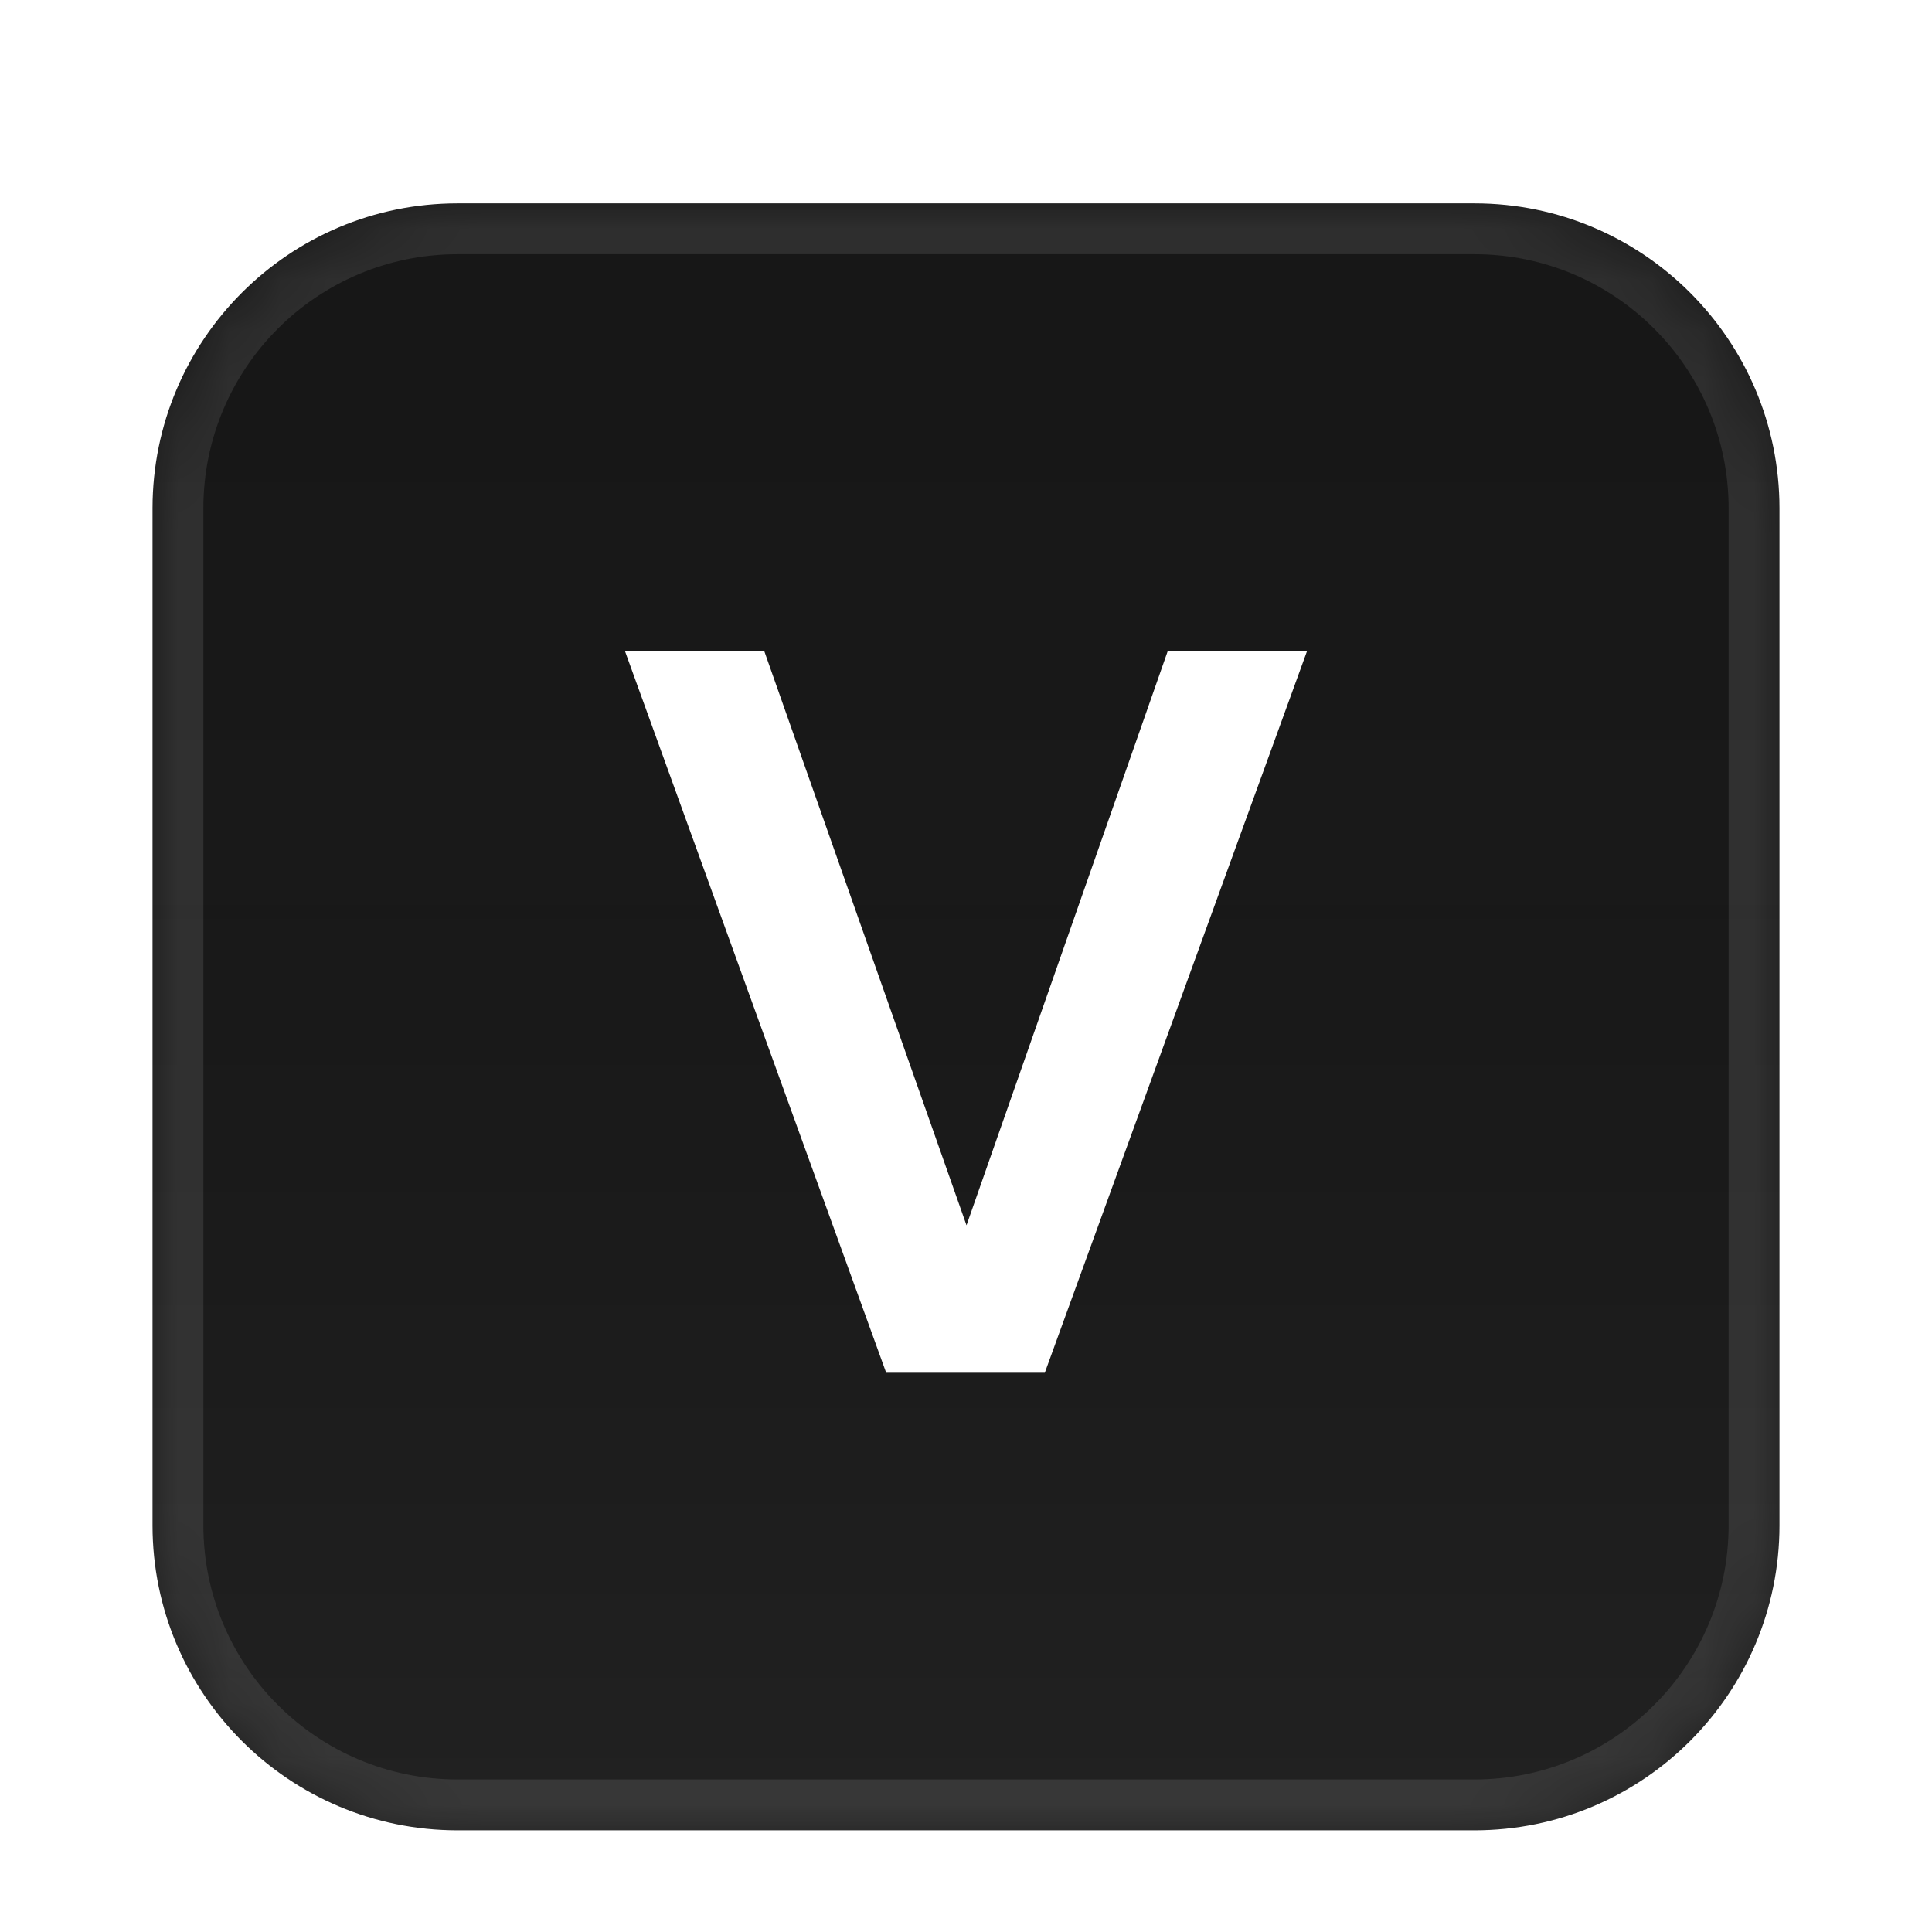 <svg width="38" height="38" viewBox="0 0 38 38" fill="none" xmlns="http://www.w3.org/2000/svg">
<g filter="url(#filter0_dd_24016_147649)">
<mask id="path-1-inside-1_24016_147649" fill="white">
<path d="M3 8C3 4.686 5.686 2 9 2H29C32.314 2 35 4.686 35 8V28C35 31.314 32.314 34 29 34H9C5.686 34 3 31.314 3 28V8Z"/>
</mask>
<path d="M3 8C3 4.686 5.686 2 9 2H29C32.314 2 35 4.686 35 8V28C35 31.314 32.314 34 29 34H9C5.686 34 3 31.314 3 28V8Z" fill="#171717"/>
<path d="M3 8C3 4.686 5.686 2 9 2H29C32.314 2 35 4.686 35 8V28C35 31.314 32.314 34 29 34H9C5.686 34 3 31.314 3 28V8Z" fill="url(#paint0_linear_24016_147649)" fill-opacity="0.05"/>
<path d="M9 2V3H29V2V1H9V2ZM35 8H34V28H35H36V8H35ZM29 34V33H9V34V35H29V34ZM3 28H4V8H3H2V28H3ZM9 34V33C6.239 33 4 30.761 4 28H3H2C2 31.866 5.134 35 9 35V34ZM35 28H34C34 30.761 31.761 33 29 33V34V35C32.866 35 36 31.866 36 28H35ZM29 2V3C31.761 3 34 5.239 34 8H35H36C36 4.134 32.866 1 29 1V2ZM9 2V1C5.134 1 2 4.134 2 8H3H4C4 5.239 6.239 3 9 3V2Z" fill="white" fill-opacity="0.1" mask="url(#path-1-inside-1_24016_147649)"/>
<path d="M17.43 25L12.29 10.8H15.03L19.01 22.1L22.97 10.8H25.71L20.55 25H17.43Z" fill="white"/>
</g>
<defs>
<filter id="filter0_dd_24016_147649" x="0" y="0" width="38" height="38" filterUnits="userSpaceOnUse" color-interpolation-filters="sRGB">
<feFlood flood-opacity="0" result="BackgroundImageFix"/>
<feColorMatrix in="SourceAlpha" type="matrix" values="0 0 0 0 0 0 0 0 0 0 0 0 0 0 0 0 0 0 127 0" result="hardAlpha"/>
<feMorphology radius="1" operator="erode" in="SourceAlpha" result="effect1_dropShadow_24016_147649"/>
<feOffset dy="1"/>
<feGaussianBlur stdDeviation="1"/>
<feColorMatrix type="matrix" values="0 0 0 0 0 0 0 0 0 0 0 0 0 0 0 0 0 0 0.1 0"/>
<feBlend mode="normal" in2="BackgroundImageFix" result="effect1_dropShadow_24016_147649"/>
<feColorMatrix in="SourceAlpha" type="matrix" values="0 0 0 0 0 0 0 0 0 0 0 0 0 0 0 0 0 0 127 0" result="hardAlpha"/>
<feOffset dy="1"/>
<feGaussianBlur stdDeviation="1.5"/>
<feColorMatrix type="matrix" values="0 0 0 0 0 0 0 0 0 0 0 0 0 0 0 0 0 0 0.1 0"/>
<feBlend mode="normal" in2="effect1_dropShadow_24016_147649" result="effect2_dropShadow_24016_147649"/>
<feBlend mode="normal" in="SourceGraphic" in2="effect2_dropShadow_24016_147649" result="shape"/>
</filter>
<linearGradient id="paint0_linear_24016_147649" x1="19" y1="2" x2="19" y2="34" gradientUnits="userSpaceOnUse">
<stop stop-color="#171717" stop-opacity="0"/>
<stop offset="1" stop-color="#E5E5E5"/>
</linearGradient>
</defs>
</svg>
